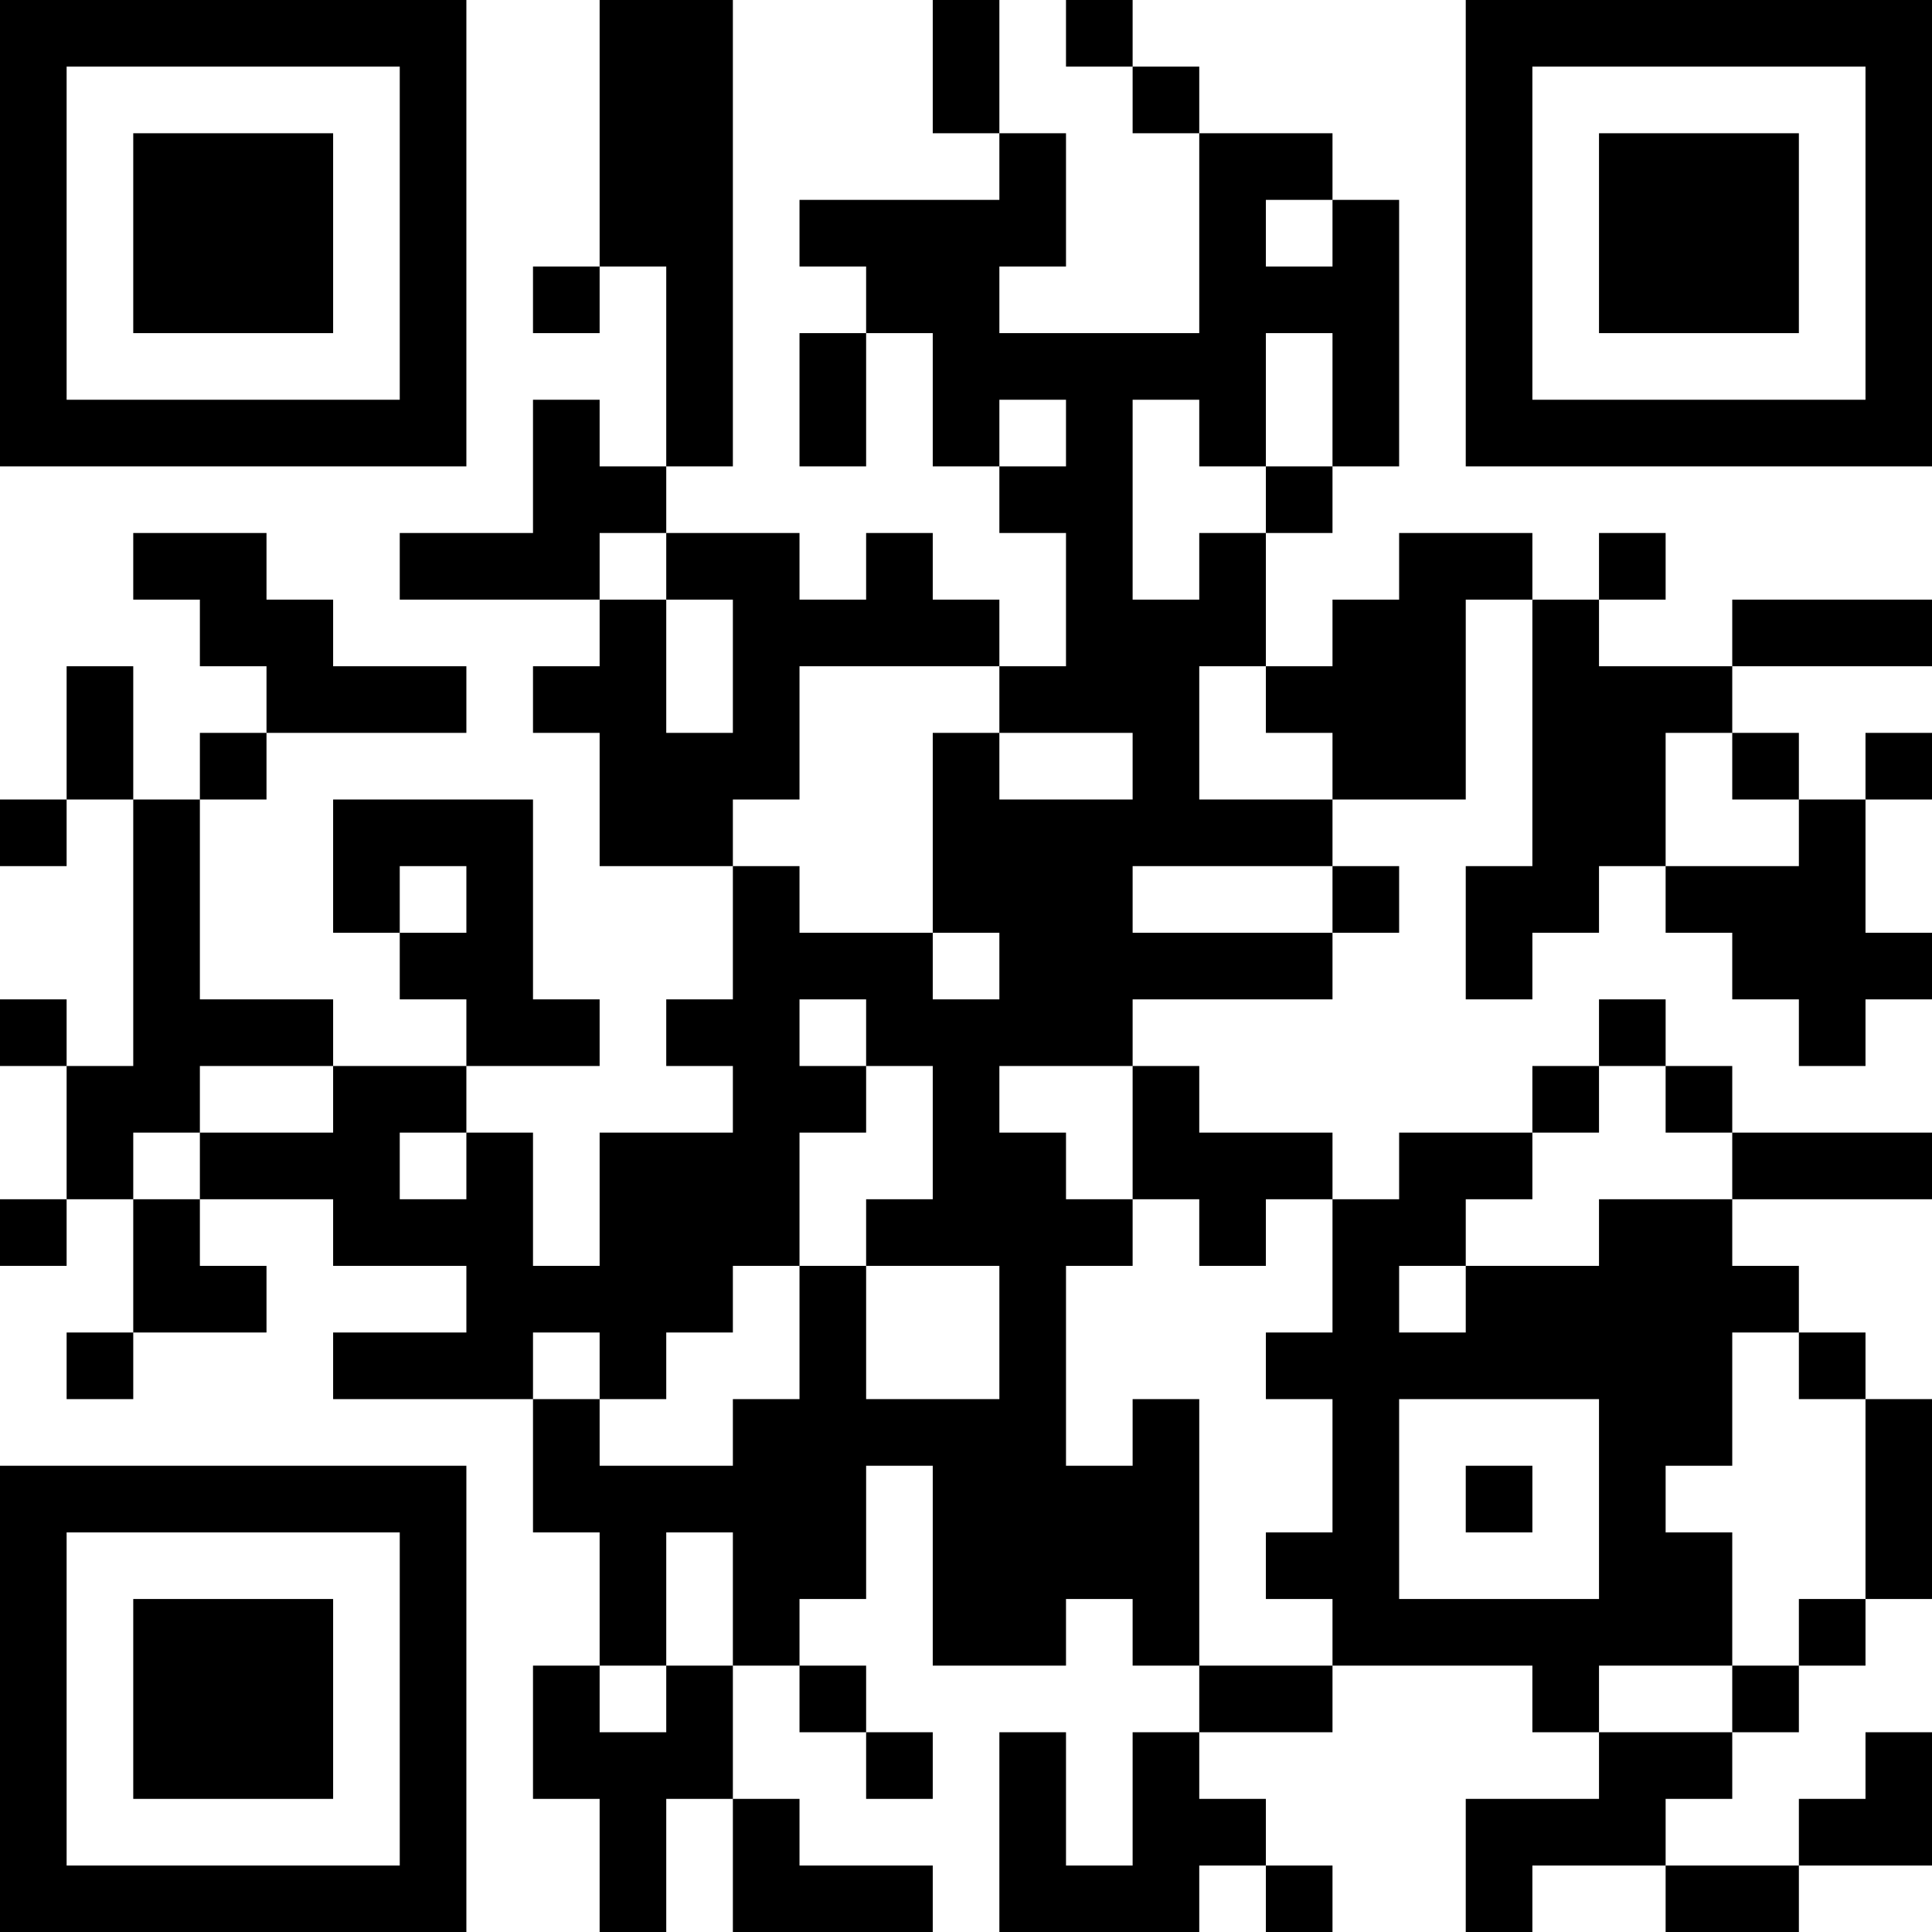 <?xml version="1.0" encoding="UTF-8"?>
<svg xmlns="http://www.w3.org/2000/svg" version="1.1" width="200" height="200" viewBox="0 0 200 200"><rect x="0" y="0" width="200" height="200" fill="#ffffff"/><g transform="scale(6.897)"><g transform="translate(0,0)"><path fill-rule="evenodd" d="M9 0L9 4L8 4L8 5L9 5L9 4L10 4L10 7L9 7L9 6L8 6L8 8L6 8L6 9L9 9L9 10L8 10L8 11L9 11L9 13L11 13L11 15L10 15L10 16L11 16L11 17L9 17L9 19L8 19L8 17L7 17L7 16L9 16L9 15L8 15L8 12L5 12L5 14L6 14L6 15L7 15L7 16L5 16L5 15L3 15L3 12L4 12L4 11L7 11L7 10L5 10L5 9L4 9L4 8L2 8L2 9L3 9L3 10L4 10L4 11L3 11L3 12L2 12L2 10L1 10L1 12L0 12L0 13L1 13L1 12L2 12L2 16L1 16L1 15L0 15L0 16L1 16L1 18L0 18L0 19L1 19L1 18L2 18L2 20L1 20L1 21L2 21L2 20L4 20L4 19L3 19L3 18L5 18L5 19L7 19L7 20L5 20L5 21L8 21L8 23L9 23L9 25L8 25L8 27L9 27L9 29L10 29L10 27L11 27L11 29L14 29L14 28L12 28L12 27L11 27L11 25L12 25L12 26L13 26L13 27L14 27L14 26L13 26L13 25L12 25L12 24L13 24L13 22L14 22L14 25L16 25L16 24L17 24L17 25L18 25L18 26L17 26L17 28L16 28L16 26L15 26L15 29L18 29L18 28L19 28L19 29L20 29L20 28L19 28L19 27L18 27L18 26L20 26L20 25L23 25L23 26L24 26L24 27L22 27L22 29L23 29L23 28L25 28L25 29L27 29L27 28L29 28L29 26L28 26L28 27L27 27L27 28L25 28L25 27L26 27L26 26L27 26L27 25L28 25L28 24L29 24L29 21L28 21L28 20L27 20L27 19L26 19L26 18L29 18L29 17L26 17L26 16L25 16L25 15L24 15L24 16L23 16L23 17L21 17L21 18L20 18L20 17L18 17L18 16L17 16L17 15L20 15L20 14L21 14L21 13L20 13L20 12L22 12L22 9L23 9L23 13L22 13L22 15L23 15L23 14L24 14L24 13L25 13L25 14L26 14L26 15L27 15L27 16L28 16L28 15L29 15L29 14L28 14L28 12L29 12L29 11L28 11L28 12L27 12L27 11L26 11L26 10L29 10L29 9L26 9L26 10L24 10L24 9L25 9L25 8L24 8L24 9L23 9L23 8L21 8L21 9L20 9L20 10L19 10L19 8L20 8L20 7L21 7L21 3L20 3L20 2L18 2L18 1L17 1L17 0L16 0L16 1L17 1L17 2L18 2L18 5L15 5L15 4L16 4L16 2L15 2L15 0L14 0L14 2L15 2L15 3L12 3L12 4L13 4L13 5L12 5L12 7L13 7L13 5L14 5L14 7L15 7L15 8L16 8L16 10L15 10L15 9L14 9L14 8L13 8L13 9L12 9L12 8L10 8L10 7L11 7L11 0ZM19 3L19 4L20 4L20 3ZM19 5L19 7L18 7L18 6L17 6L17 9L18 9L18 8L19 8L19 7L20 7L20 5ZM15 6L15 7L16 7L16 6ZM9 8L9 9L10 9L10 11L11 11L11 9L10 9L10 8ZM12 10L12 12L11 12L11 13L12 13L12 14L14 14L14 15L15 15L15 14L14 14L14 11L15 11L15 12L17 12L17 11L15 11L15 10ZM18 10L18 12L20 12L20 11L19 11L19 10ZM25 11L25 13L27 13L27 12L26 12L26 11ZM6 13L6 14L7 14L7 13ZM17 13L17 14L20 14L20 13ZM12 15L12 16L13 16L13 17L12 17L12 19L11 19L11 20L10 20L10 21L9 21L9 20L8 20L8 21L9 21L9 22L11 22L11 21L12 21L12 19L13 19L13 21L15 21L15 19L13 19L13 18L14 18L14 16L13 16L13 15ZM3 16L3 17L2 17L2 18L3 18L3 17L5 17L5 16ZM15 16L15 17L16 17L16 18L17 18L17 19L16 19L16 22L17 22L17 21L18 21L18 25L20 25L20 24L19 24L19 23L20 23L20 21L19 21L19 20L20 20L20 18L19 18L19 19L18 19L18 18L17 18L17 16ZM24 16L24 17L23 17L23 18L22 18L22 19L21 19L21 20L22 20L22 19L24 19L24 18L26 18L26 17L25 17L25 16ZM6 17L6 18L7 18L7 17ZM26 20L26 22L25 22L25 23L26 23L26 25L24 25L24 26L26 26L26 25L27 25L27 24L28 24L28 21L27 21L27 20ZM21 21L21 24L24 24L24 21ZM22 22L22 23L23 23L23 22ZM10 23L10 25L9 25L9 26L10 26L10 25L11 25L11 23ZM0 0L0 7L7 7L7 0ZM1 1L1 6L6 6L6 1ZM2 2L2 5L5 5L5 2ZM22 0L22 7L29 7L29 0ZM23 1L23 6L28 6L28 1ZM24 2L24 5L27 5L27 2ZM0 22L0 29L7 29L7 22ZM1 23L1 28L6 28L6 23ZM2 24L2 27L5 27L5 24Z" fill="#000000"/></g></g></svg>
